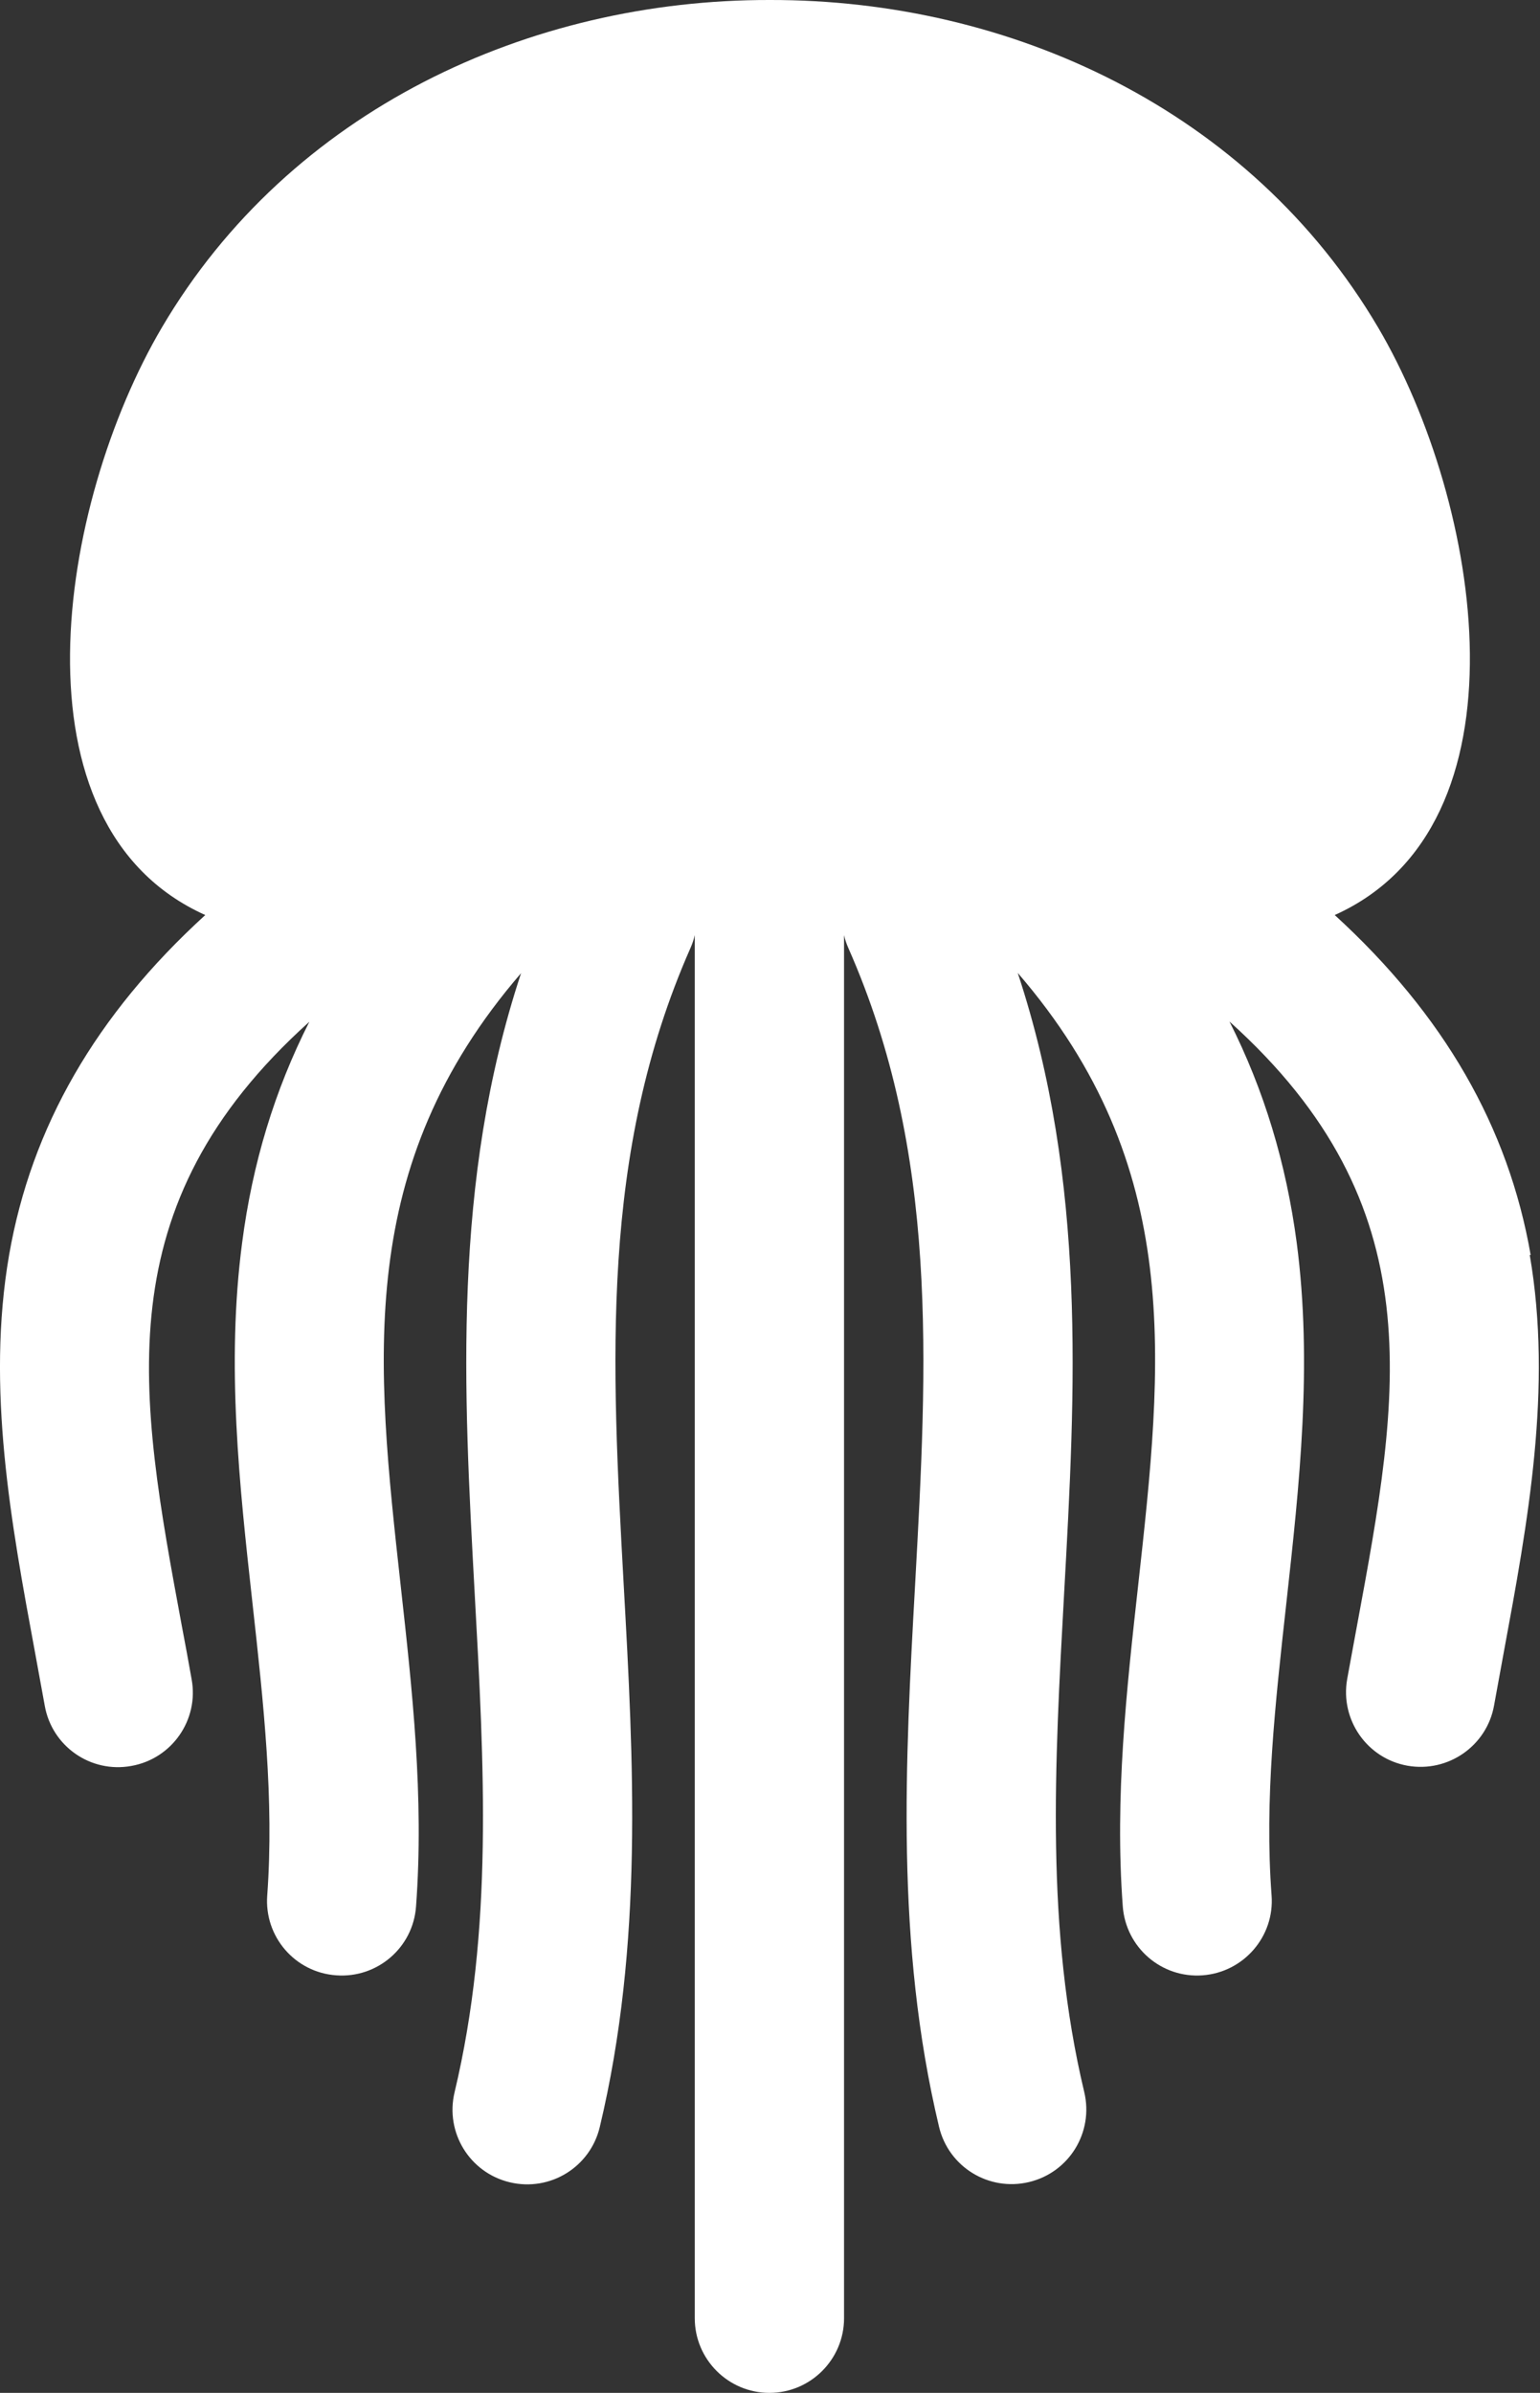 <?xml version="1.0" encoding="UTF-8"?><svg id="b" xmlns="http://www.w3.org/2000/svg" width="64.37" height="100" viewBox="0 0 64.37 100"><rect x="0" y="0" width="64.37" height="100" fill="#333333" stroke="none"/><g id="c"><path d="M63.98,52.45c-.93-5.35-3.62-10.03-8.19-14.21,8.32-3.74,6.14-17.21,1.81-24.56C52.24,4.59,42.23-.02,32.18,0,22.14-.02,12.12,4.59,6.77,13.68c-4.33,7.35-6.52,20.82,1.81,24.56C4,42.42,1.31,47.1.38,52.45c-.96,5.56.08,11.19,1.09,16.64.13.73.27,1.46.4,2.19.3,1.7,1.92,2.83,3.62,2.52,1.7-.3,2.83-1.93,2.52-3.62-.13-.75-.27-1.49-.41-2.23-1.8-9.71-3.25-17.53,5.33-25.25-1.45,2.86-2.38,5.92-2.81,9.24-.67,5.09-.11,10.15.43,15.03.47,4.24.91,8.24.62,12.24-.13,1.72,1.16,3.22,2.88,3.34,1.72.13,3.22-1.16,3.34-2.88.34-4.58-.16-9.06-.64-13.39-1.04-9.4-1.94-17.53,5.03-25.61-2.89,8.75-2.4,17.45-1.94,25.9.4,7.24.78,14.08-.84,20.87-.4,1.68.63,3.36,2.31,3.76,1.68.4,3.36-.63,3.76-2.31,1.83-7.67,1.41-15.29,1-22.66-.51-9.27-1-18.02,2.79-26.61.08-.18.14-.36.18-.54v9.03c0,16.26,0,32.51,0,48.77,0,1.72,1.4,3.12,3.12,3.12h0c1.72,0,3.12-1.4,3.12-3.12,0-16.26,0-32.51,0-48.77v-9.03c.04.18.1.36.18.54,3.79,8.58,3.3,17.34,2.79,26.6-.41,7.37-.83,14.99,1,22.66.4,1.68,2.08,2.71,3.76,2.31,1.68-.4,2.71-2.08,2.31-3.76-1.62-6.79-1.24-13.63-.84-20.87.47-8.45.95-17.15-1.94-25.9,6.98,8.08,6.07,16.22,5.03,25.62-.48,4.33-.98,8.81-.64,13.39.13,1.72,1.62,3.01,3.34,2.88,1.72-.13,3.01-1.63,2.88-3.34-.3-4,.15-8,.62-12.24.54-4.89,1.1-9.94.43-15.04-.44-3.31-1.36-6.37-2.81-9.24,8.58,7.72,7.13,15.54,5.33,25.25-.14.74-.27,1.48-.41,2.23-.3,1.7.83,3.32,2.52,3.62,1.7.3,3.32-.83,3.62-2.52.13-.73.27-1.46.4-2.19,1.01-5.45,2.05-11.08,1.09-16.64Z" fill="#fff" stroke-width="0"/></g></svg>